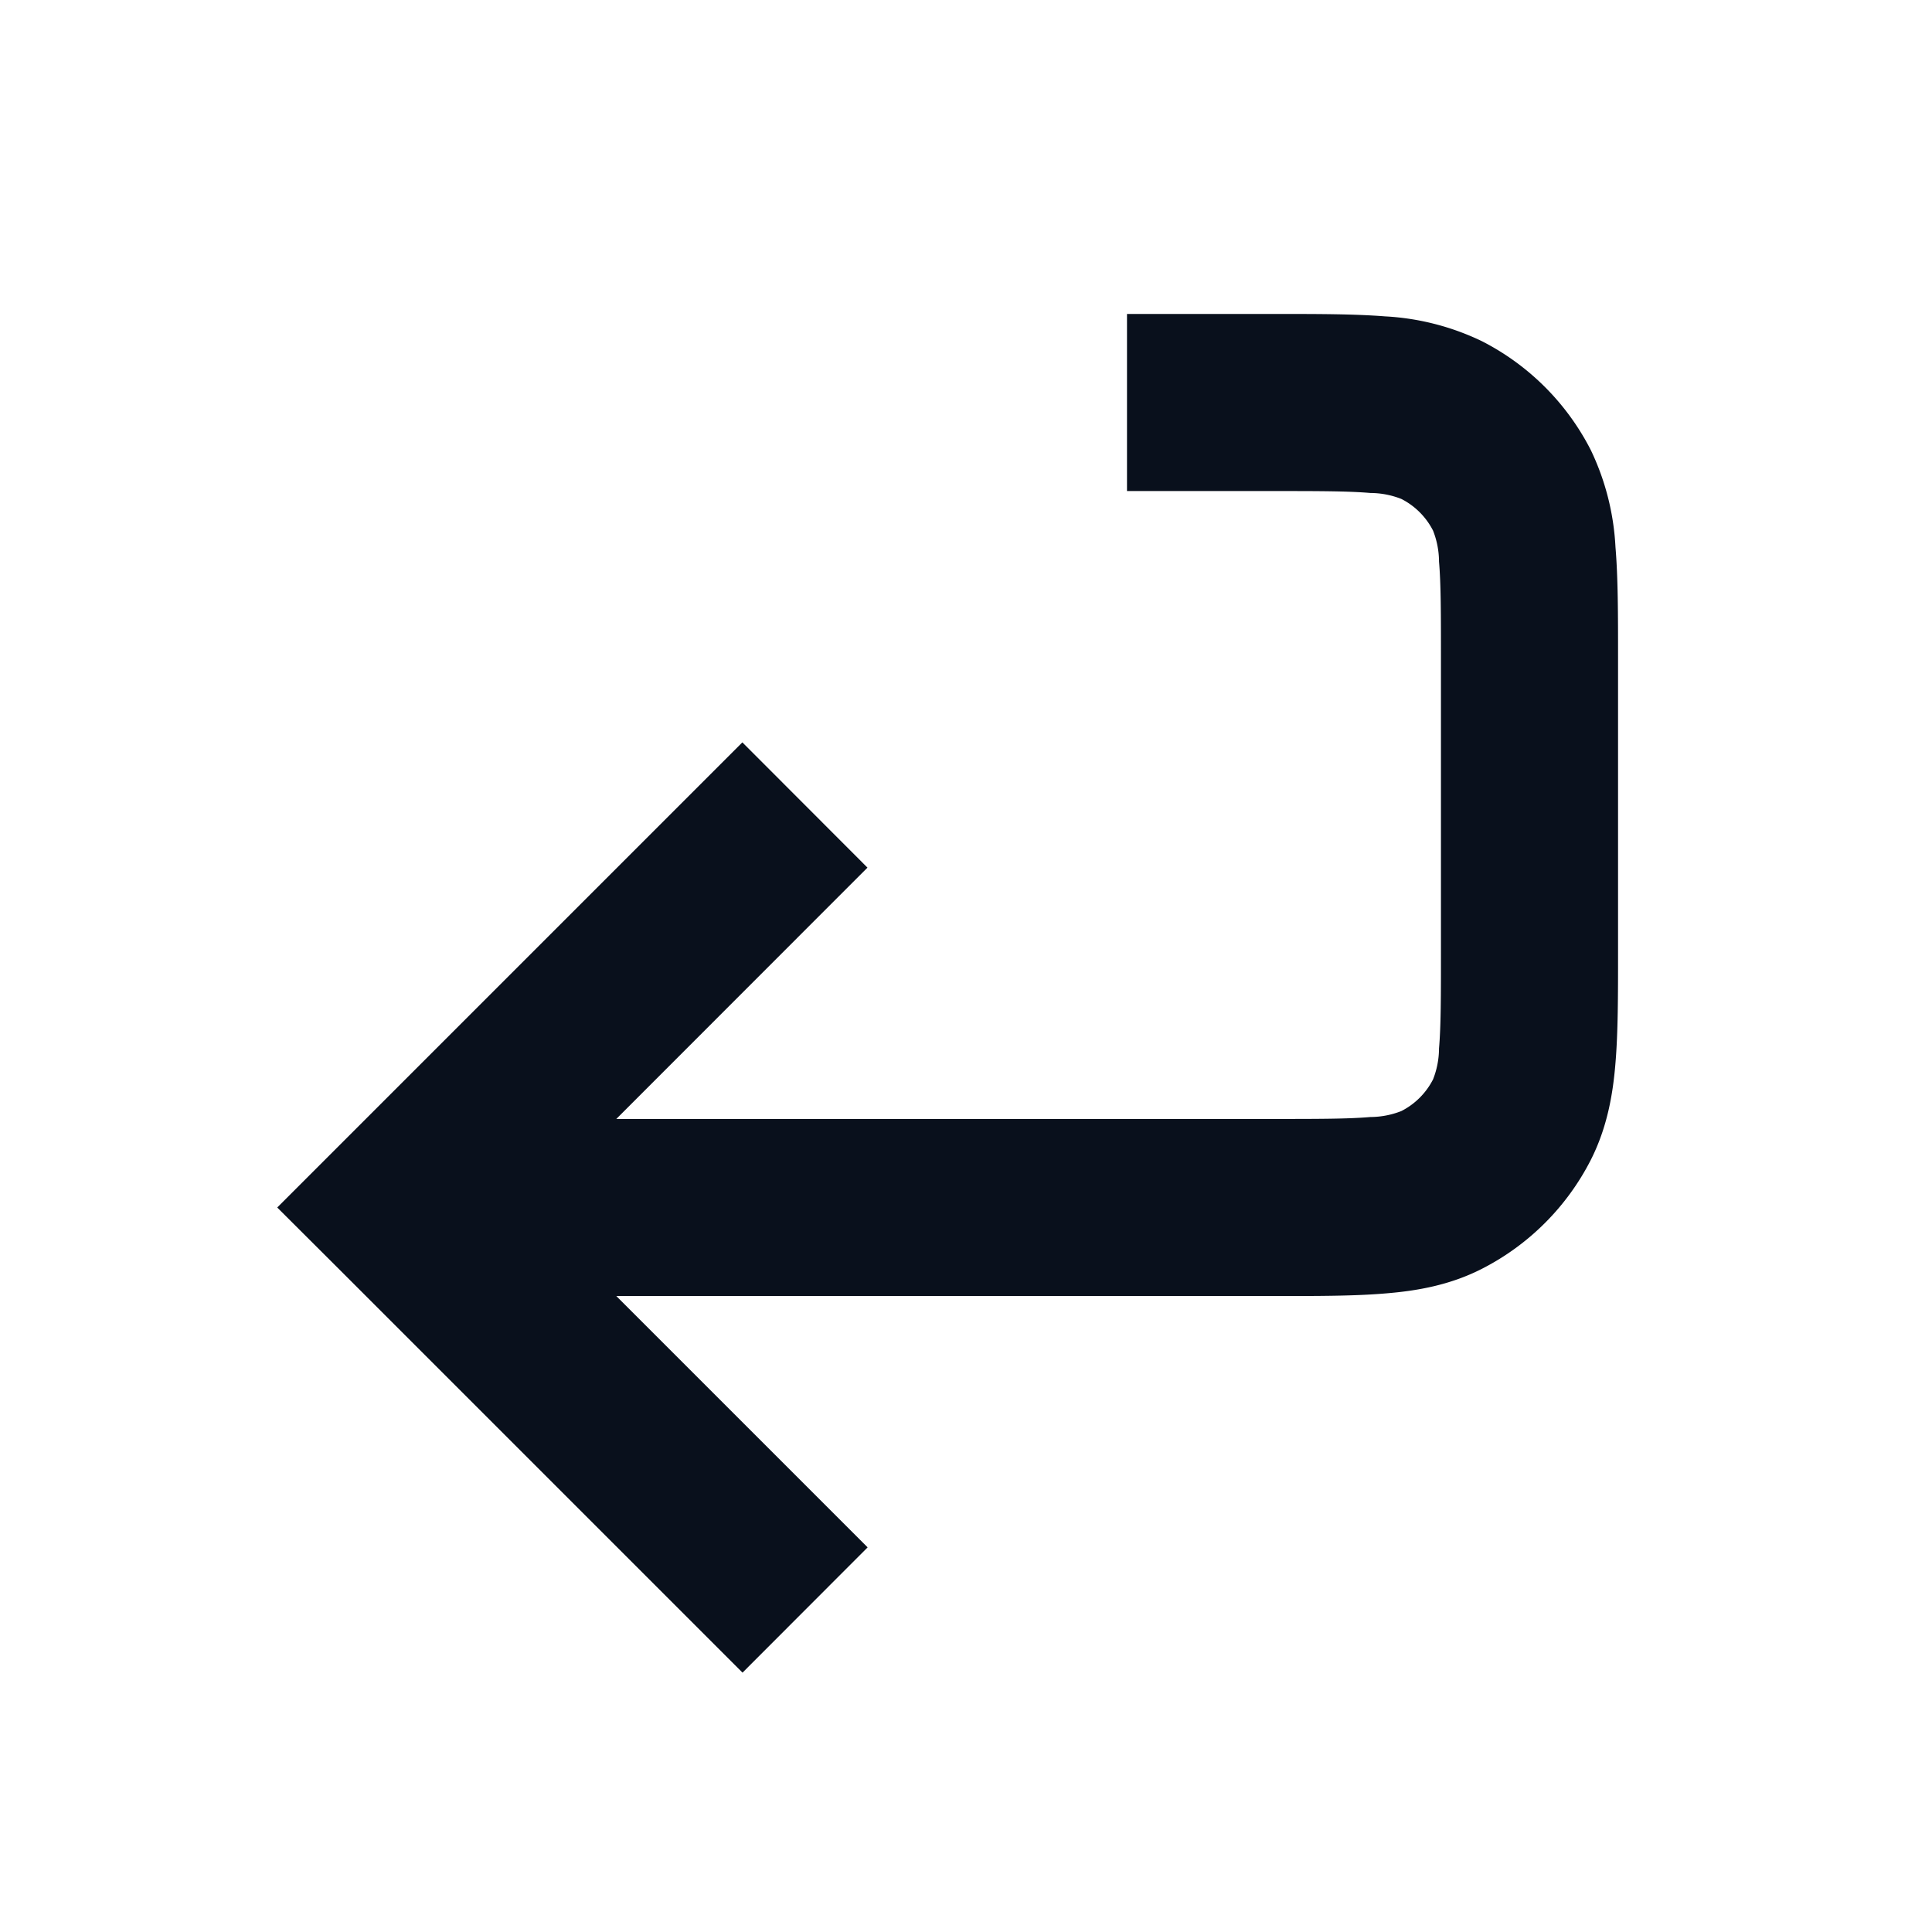 <svg
  xmlns="http://www.w3.org/2000/svg"
  width="12"
  height="12"
  fill="none"
  viewBox="0 0 12 12"
>
  <path
    fill="#09101C"
    fill-rule="evenodd"
    d="M7.9 3.05c.29 0 .473 0 .612.012a.53.53 0 0 1 .192.037.45.45 0 0 1 .197.197.53.53 0 0 1 .037.192c.012.14.012.323.012.612v1.8c0 .289 0 .473-.012.612a.53.53 0 0 1-.037.192.45.45 0 0 1-.197.197.53.53 0 0 1-.192.037c-.14.012-.323.012-.612.012H3.828l1.56-1.561-.777-.778-2.5 2.5-.389.389.39.389 2.5 2.5.777-.778L3.828 8.05H7.92c.263 0 .492 0 .682-.016.2-.016.404-.052.602-.153a1.55 1.55 0 0 0 .677-.677c.1-.198.137-.402.153-.602.016-.19.016-.419.016-.681V4.08c0-.263 0-.492-.016-.682a1.576 1.576 0 0 0-.153-.602 1.55 1.55 0 0 0-.677-.677 1.577 1.577 0 0 0-.602-.154c-.19-.015-.419-.015-.681-.015H7v1.1h.9Z"
    clip-rule="evenodd"
  />
</svg>
